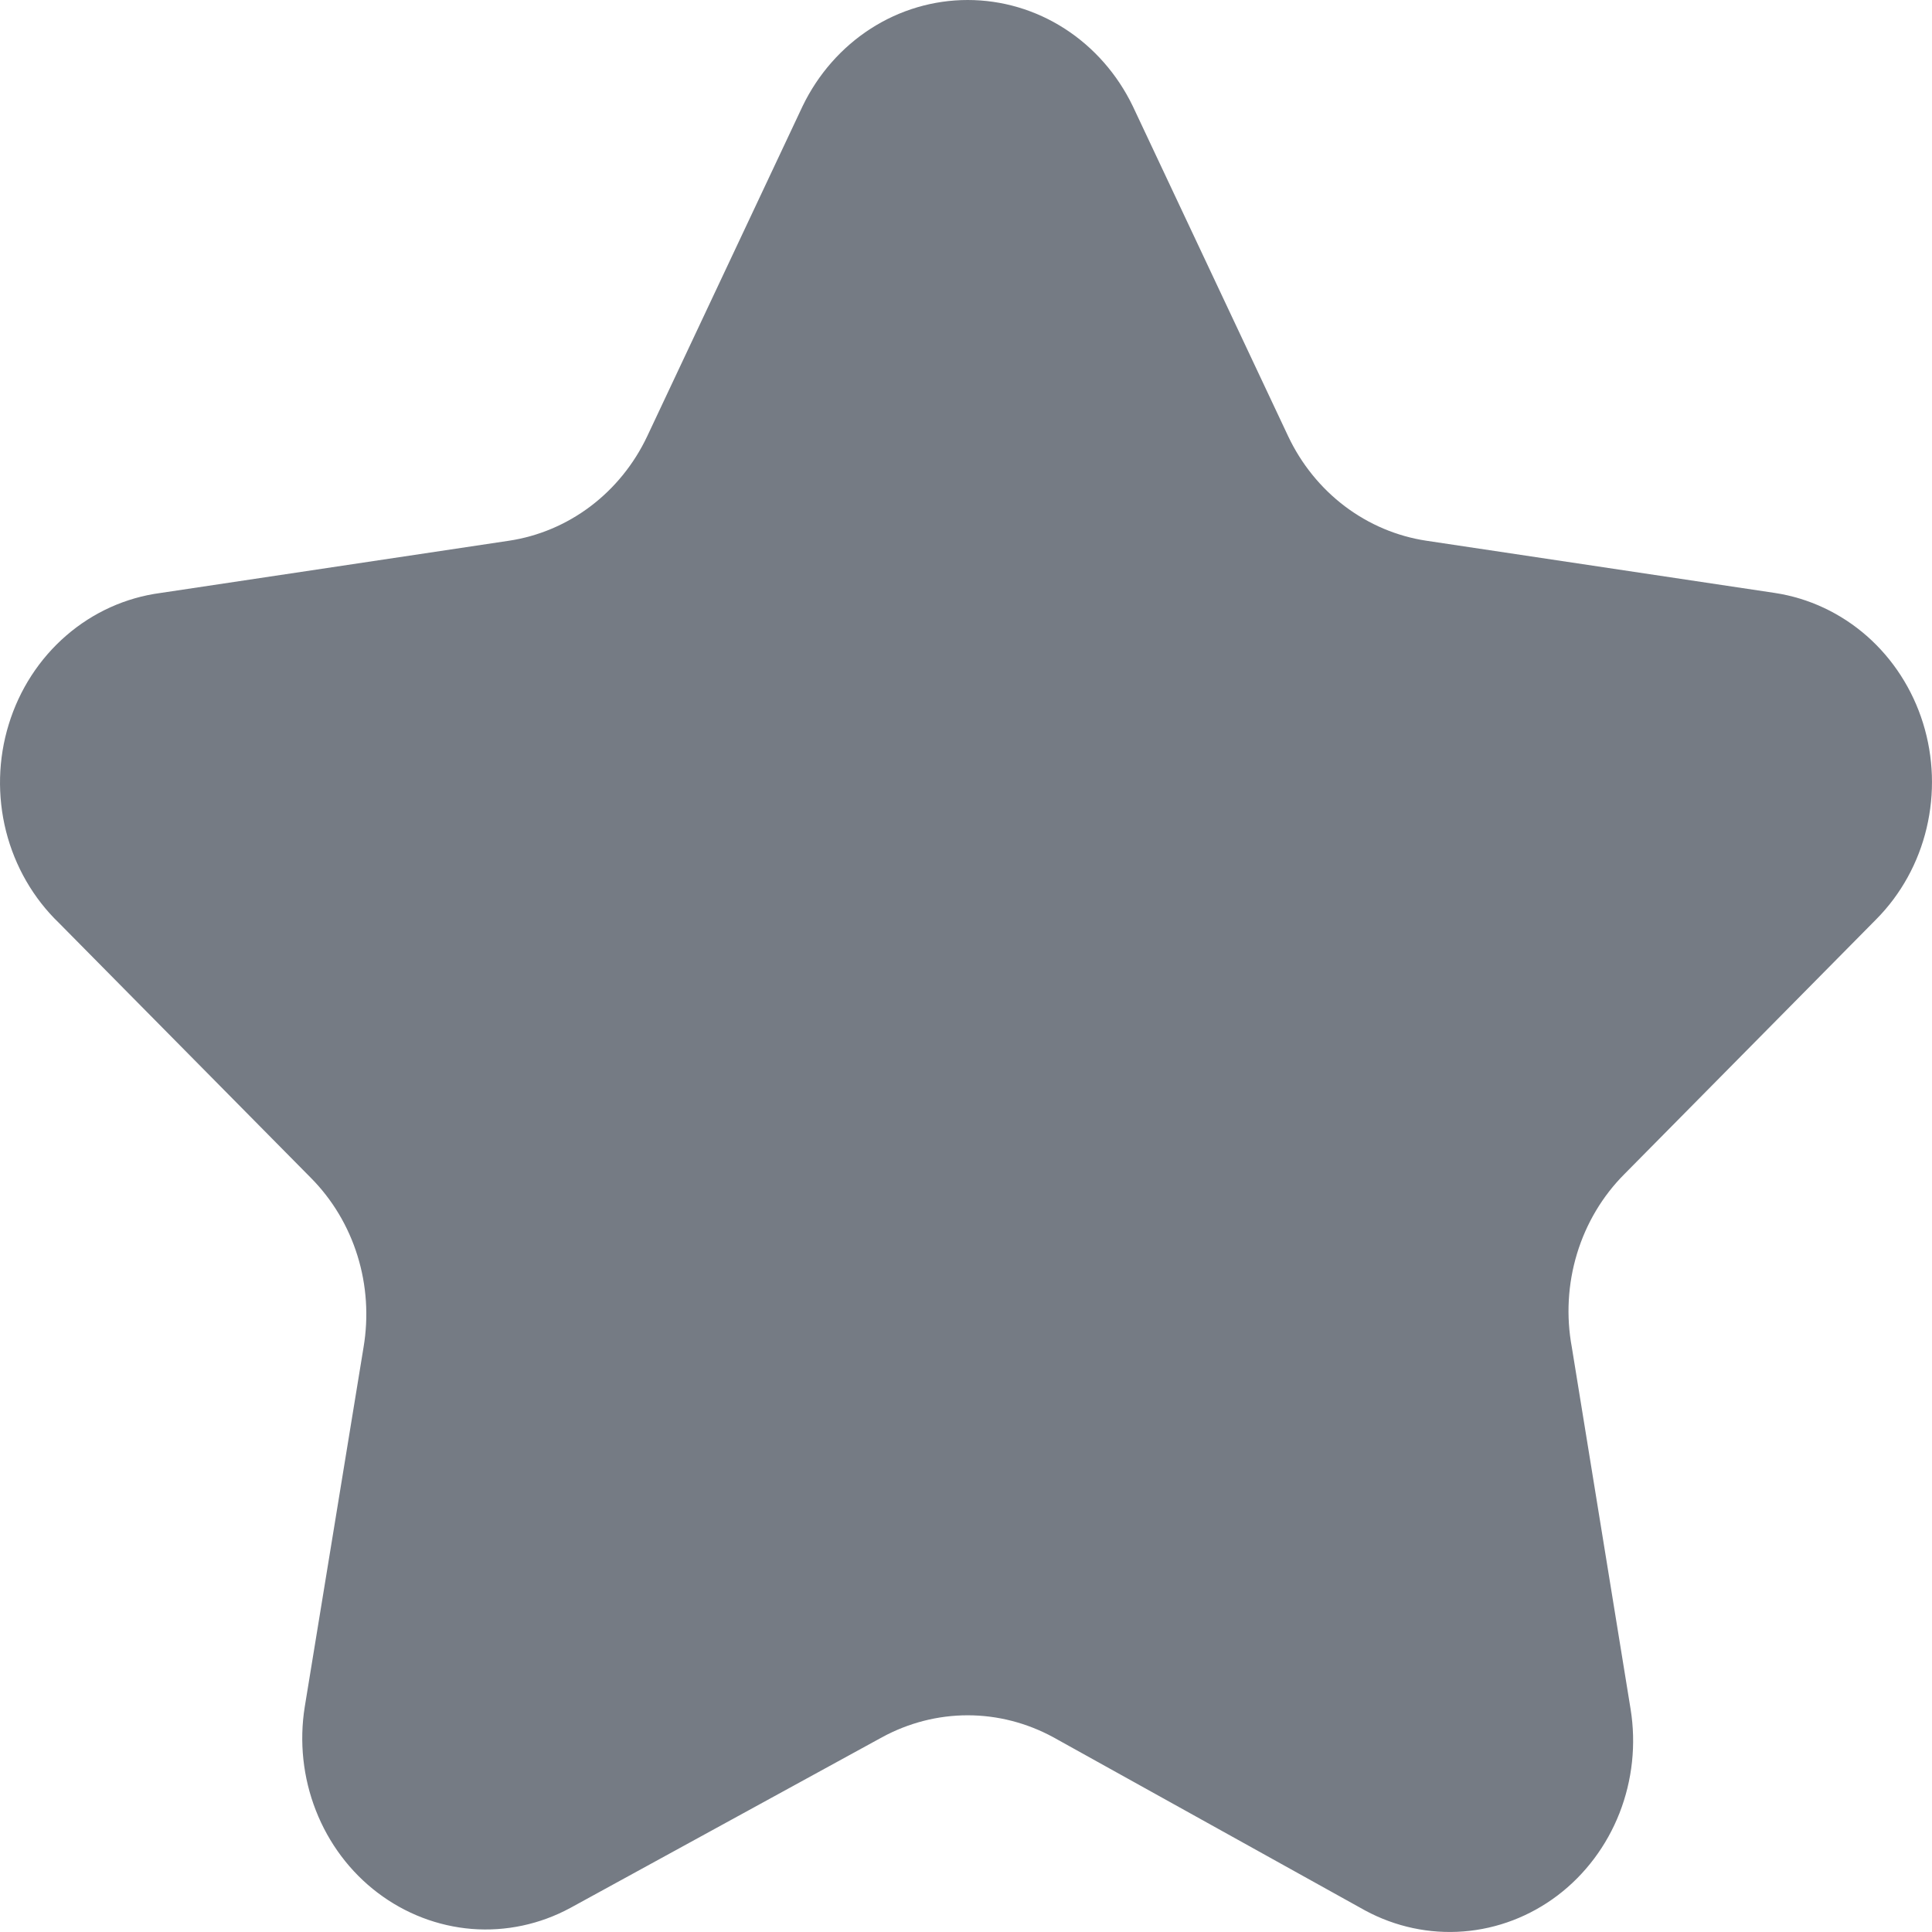 <svg width="24" height="24" viewBox="0 0 24 24" fill="none" xmlns="http://www.w3.org/2000/svg">
<path d="M14.072 1.319L16.002 5.419C16.165 5.764 16.407 6.063 16.706 6.289C17.005 6.515 17.353 6.662 17.718 6.717L22.049 7.366C22.47 7.43 22.865 7.615 23.191 7.901C23.516 8.187 23.758 8.562 23.889 8.984C24.02 9.405 24.035 9.857 23.933 10.287C23.831 10.717 23.615 11.109 23.309 11.418L20.18 14.584C19.907 14.857 19.704 15.198 19.59 15.574C19.476 15.95 19.454 16.35 19.526 16.737L20.256 21.232C20.326 21.667 20.278 22.114 20.118 22.523C19.958 22.931 19.692 23.285 19.35 23.545C19.007 23.805 18.602 23.96 18.18 23.993C17.758 24.026 17.335 23.936 16.959 23.733L13.085 21.581C12.756 21.402 12.391 21.308 12.021 21.308C11.651 21.308 11.286 21.402 10.957 21.581L7.083 23.702C6.707 23.905 6.284 23.995 5.862 23.962C5.44 23.928 5.035 23.773 4.692 23.513C4.35 23.254 4.084 22.9 3.924 22.491C3.764 22.083 3.716 21.636 3.786 21.201L4.516 16.737C4.58 16.357 4.555 15.966 4.441 15.6C4.327 15.232 4.128 14.9 3.862 14.632L0.733 11.466C0.414 11.159 0.186 10.764 0.075 10.326C-0.035 9.889 -0.024 9.428 0.109 8.997C0.241 8.566 0.489 8.184 0.823 7.895C1.157 7.606 1.563 7.423 1.994 7.366L6.324 6.717C6.689 6.662 7.037 6.515 7.336 6.289C7.635 6.063 7.877 5.764 8.04 5.419L9.97 1.319C10.161 0.923 10.454 0.589 10.816 0.356C11.178 0.123 11.595 0 12.021 0C12.447 0 12.864 0.123 13.226 0.356C13.588 0.589 13.881 0.923 14.072 1.319Z" fill="#757B84"/>
</svg>
